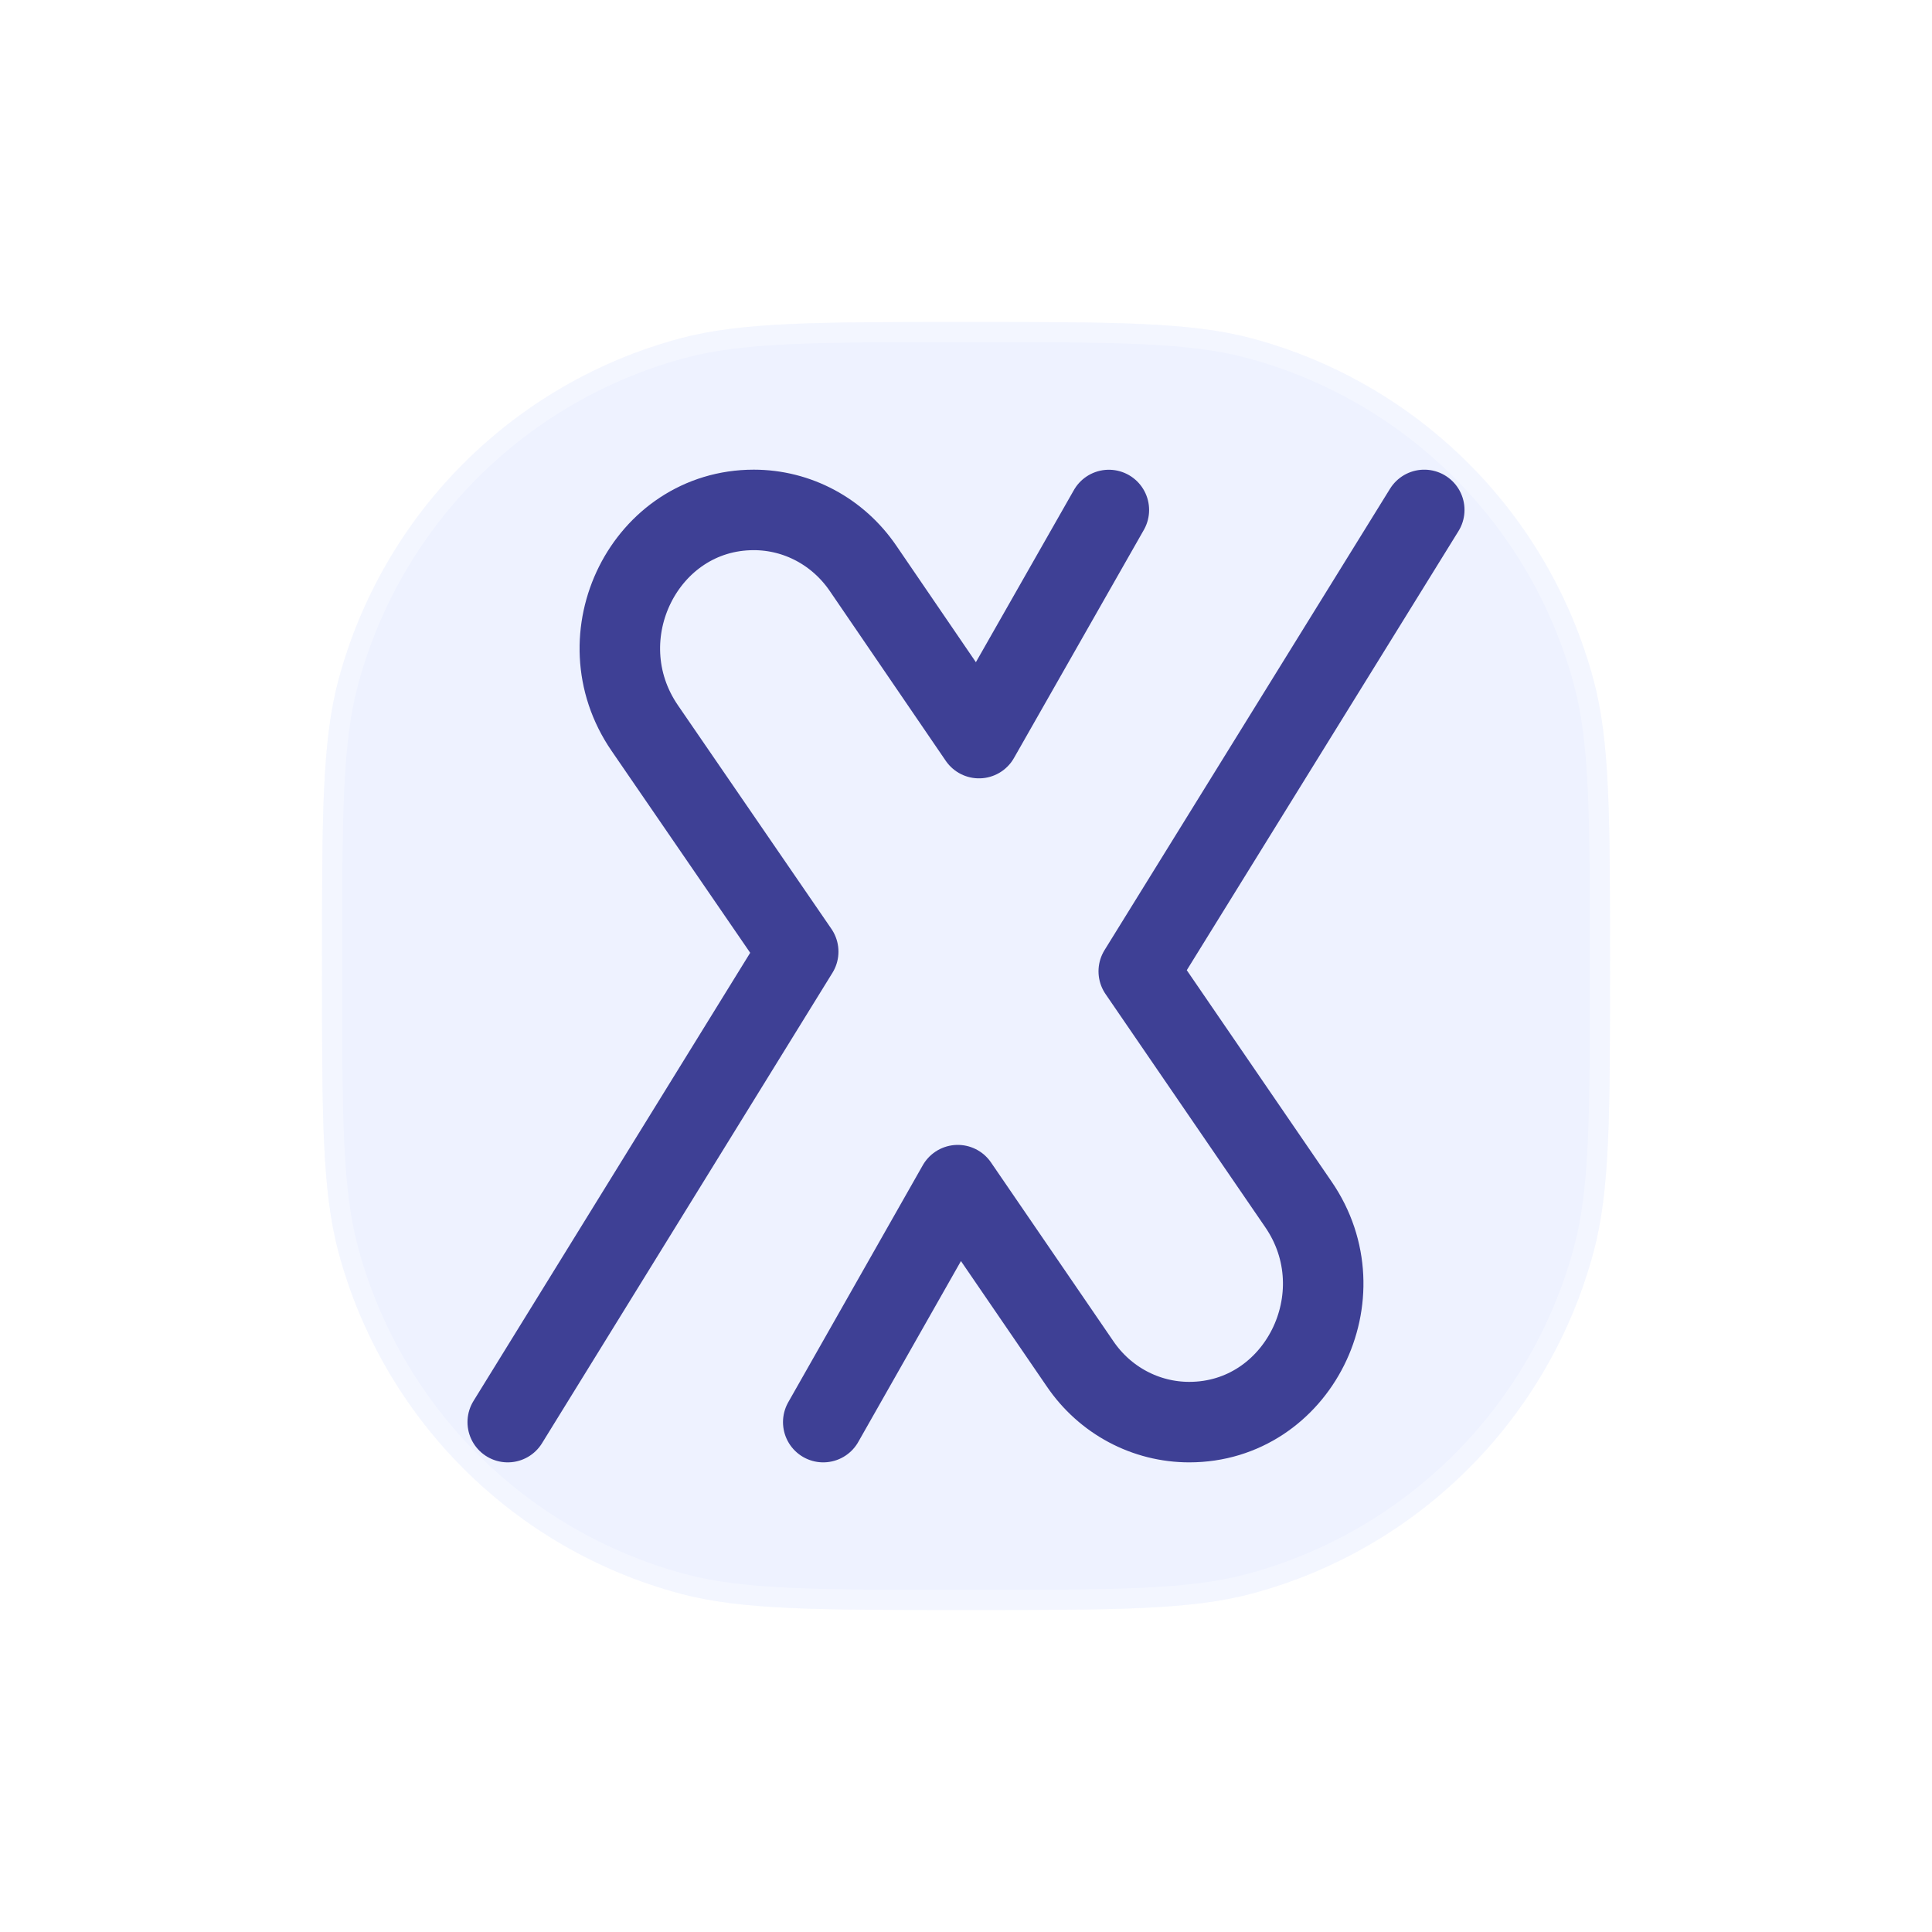 <svg width="72" height="72" viewBox="0 0 72 72" fill="none" xmlns="http://www.w3.org/2000/svg">
<g filter="url(#filter0_d_2047_16882)">
<path d="M12 30C12 24.42 12 21.63 12.613 19.341C14.278 13.13 19.13 8.278 25.341 6.613C27.63 6 30.42 6 36 6V6C41.58 6 44.37 6 46.659 6.613C52.87 8.278 57.722 13.13 59.387 19.341C60 21.63 60 24.42 60 30V30C60 35.58 60 38.37 59.387 40.659C57.722 46.87 52.87 51.722 46.659 53.387C44.37 54 41.58 54 36 54V54C30.42 54 27.63 54 25.341 53.387C19.13 51.722 14.278 46.87 12.613 40.659C12 38.37 12 35.58 12 30V30Z" fill="#EEF2FF"/>
<path d="M36 53.625C30.396 53.625 27.668 53.622 25.438 53.024C19.356 51.395 14.605 46.644 12.976 40.562C12.378 38.332 12.375 35.604 12.375 30C12.375 24.396 12.378 21.668 12.976 19.438C14.605 13.356 19.356 8.605 25.438 6.976C27.668 6.378 30.396 6.375 36 6.375C41.604 6.375 44.332 6.378 46.562 6.976C52.644 8.605 57.395 13.356 59.024 19.438C59.622 21.668 59.625 24.396 59.625 30C59.625 35.604 59.622 38.332 59.024 40.562C57.395 46.644 52.644 51.395 46.562 53.024C44.332 53.622 41.604 53.625 36 53.625Z" stroke="white" stroke-opacity="0.32" stroke-width="0.75"/>
<path d="M53.078 13.003L42.438 30.198L48.384 38.878C50.727 42.282 48.362 46.998 44.32 46.998C42.703 46.998 41.179 46.195 40.246 44.818L35.693 38.167L30.68 46.998M18.922 46.998L29.747 29.465L24.028 21.133C21.684 17.718 24.049 13.003 28.091 13.003C29.719 13.003 31.233 13.816 32.165 15.183L36.484 21.507L41.324 13.006" stroke="#3E4095" stroke-width="3" stroke-linecap="round" stroke-linejoin="round"/>
</g>
<defs>
<filter id="filter0_d_2047_16882" x="0" y="0" width="72" height="72" filterUnits="userSpaceOnUse" color-interpolation-filters="sRGB">
<feFlood flood-opacity="0" result="BackgroundImageFix"/>
<feColorMatrix in="SourceAlpha" type="matrix" values="0 0 0 0 0 0 0 0 0 0 0 0 0 0 0 0 0 0 127 0" result="hardAlpha"/>
<feOffset dy="6"/>
<feGaussianBlur stdDeviation="6"/>
<feComposite in2="hardAlpha" operator="out"/>
<feColorMatrix type="matrix" values="0 0 0 0 0.31 0 0 0 0 0.275 0 0 0 0 0.898 0 0 0 0.1 0"/>
<feBlend mode="normal" in2="BackgroundImageFix" result="effect1_dropShadow_2047_16882"/>
<feBlend mode="normal" in="SourceGraphic" in2="effect1_dropShadow_2047_16882" result="shape"/>
</filter>
</defs>
</svg>
